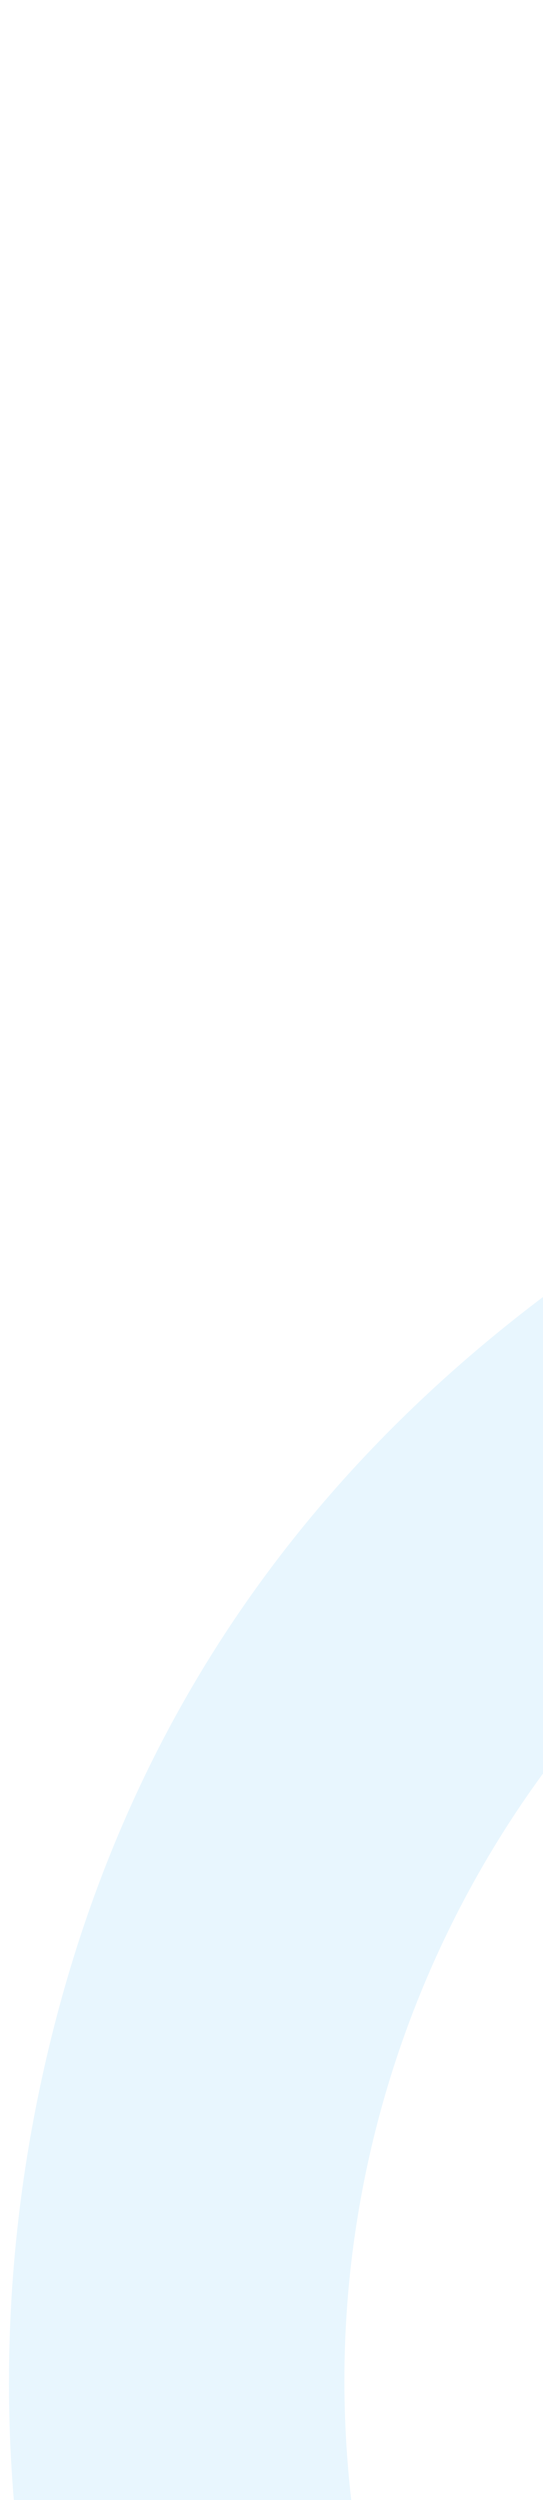 <svg width="30" height="138" viewBox="0 0 30 138" fill="none" xmlns="http://www.w3.org/2000/svg">
<path d="M234.829 118.133C260.158 103.292 273.879 82.118 275.953 54.59C279.08 13.248 246.017 -22.369 205.279 -24.715C183.39 -25.965 164.293 -18.881 147.953 -3.516C147.317 -2.902 146.427 -2.639 145.558 -2.835C143.042 -3.357 140.577 -3.839 138.158 -4.327C98.487 -12.058 60.706 13.185 51.161 52.12C50.561 54.561 49.858 56.995 49.086 59.399C48.827 60.21 48.289 60.785 47.53 61.134C22.612 72.869 7.546 90.706 2.324 114.674C-6.387 154.543 16.699 194.574 57.02 204.617C83.405 211.185 104.163 204.222 127 188.67C144.081 177.037 161.44 165.641 179.032 154.487L234.829 118.133ZM176.562 133.634C156.145 146.886 135.086 160.705 113.399 175.109C103.996 181.343 95.483 185.316 87.821 187.006C52.901 194.71 20.067 168.342 19.051 133.044C18.439 111.936 29.768 91.861 48.45 81.769C49.21 81.345 49.701 81.566 49.928 82.404L54.508 99.162C54.758 100.108 54.588 101.132 54.043 101.958C49.546 108.554 39.32 128.992 52.072 132.848C55.677 133.94 59.51 131.947 60.664 128.355C62.212 123.591 62.213 118.238 64.989 113.879C71.453 103.799 80.749 100.003 92.871 102.521C98.572 103.719 104.942 111.559 110.424 109.595C118.234 106.774 117.093 98.32 111.274 94.338C99.321 86.16 86.702 84.091 73.474 88.144C71.418 88.775 70.169 88.039 69.712 85.946C64.156 60.307 70.95 39.947 90.089 24.819C101.683 15.67 115.854 11.888 132.647 13.467C134.067 13.597 134.444 14.287 133.82 15.559C130.975 21.246 128.73 27.133 127.073 33.2C126.801 34.218 126.02 35.025 125.038 35.372C112.901 39.697 104.233 43.846 95.985 54.823C94.762 56.463 94.377 58.59 94.978 60.564C95.696 62.98 96.982 64.678 98.841 65.631C102.051 67.326 105.033 66.977 107.769 64.592C109.46 63.139 111.067 61.519 112.623 59.785C119.906 51.634 132.583 48.436 142.698 50.567C149.845 52.051 160.716 62.122 166.016 52.114C171.13 42.499 153.338 37.134 147.382 35.658C146.222 35.358 145.861 34.657 146.272 33.549C153.803 13.372 167.427 0.722 187.172 -4.393C219.978 -12.909 251.826 9.765 256.673 42.504C259.567 62.042 251.389 82.816 235.756 94.66C229.961 99.049 223.864 103.166 217.432 107.034L176.562 133.634Z" fill="#14A5F8" fill-opacity="0.1"/>
</svg>

